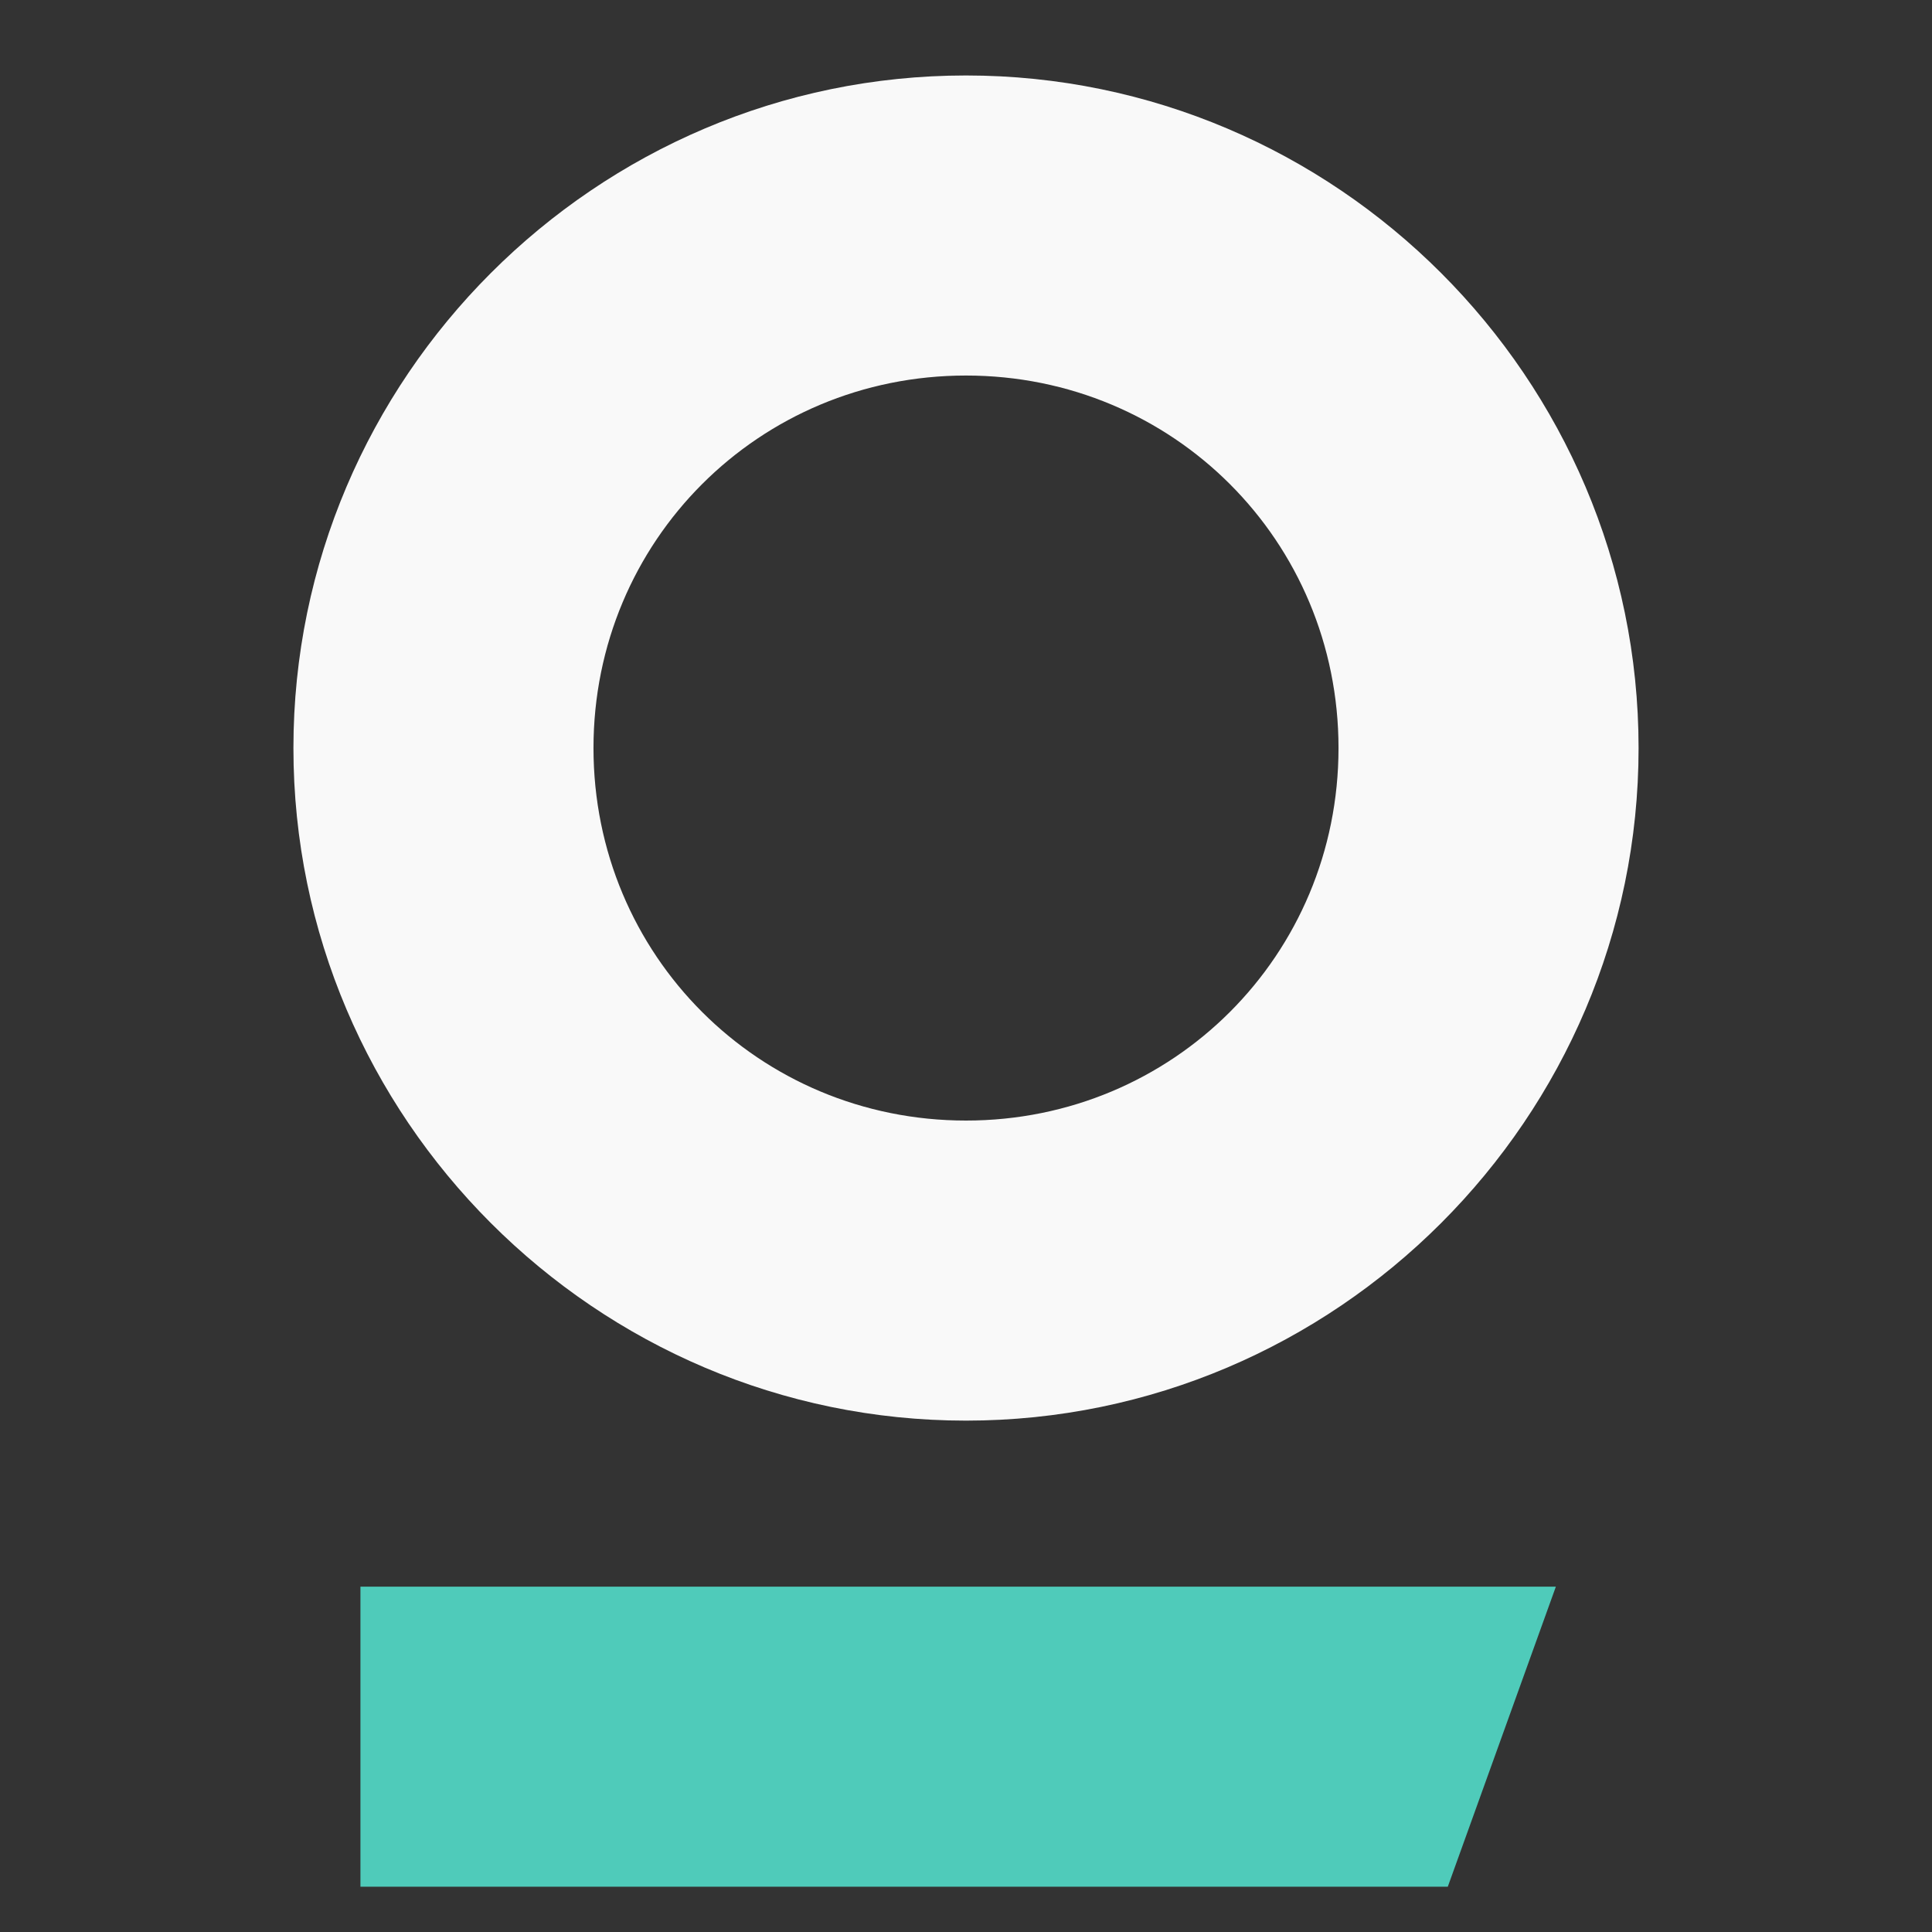 <?xml version="1.0" encoding="UTF-8"?>
<svg id="Layer_1" data-name="Layer 1" xmlns="http://www.w3.org/2000/svg" viewBox="0 0 32 32">
  <rect x="0" y="0" width="32" height="32" fill="#333333" stroke="none"/>
  <defs>
    <style>
      .cls-1 {
        fill: #f9f9f9;
      }

      .cls-2 {
        fill: #4fcbba;
      }
    </style>
  </defs>
  <polygon class="cls-2" points="23.98 31.25 5.97 31.25 5.97 26.28 25.77 26.28 23.98 31.25"/>
  <path class="cls-1" d="M16,1.25c-6.13,0-11.14,5.01-11.14,11.14s5.01,11.14,11.14,11.14,11.14-5.01,11.14-11.14S22.13,1.25,16,1.25ZM16,18.56c-3.43,0-6.17-2.74-6.17-6.17s2.74-6.17,6.17-6.17,6.17,2.74,6.17,6.17-2.74,6.17-6.17,6.17Z"/>
</svg>